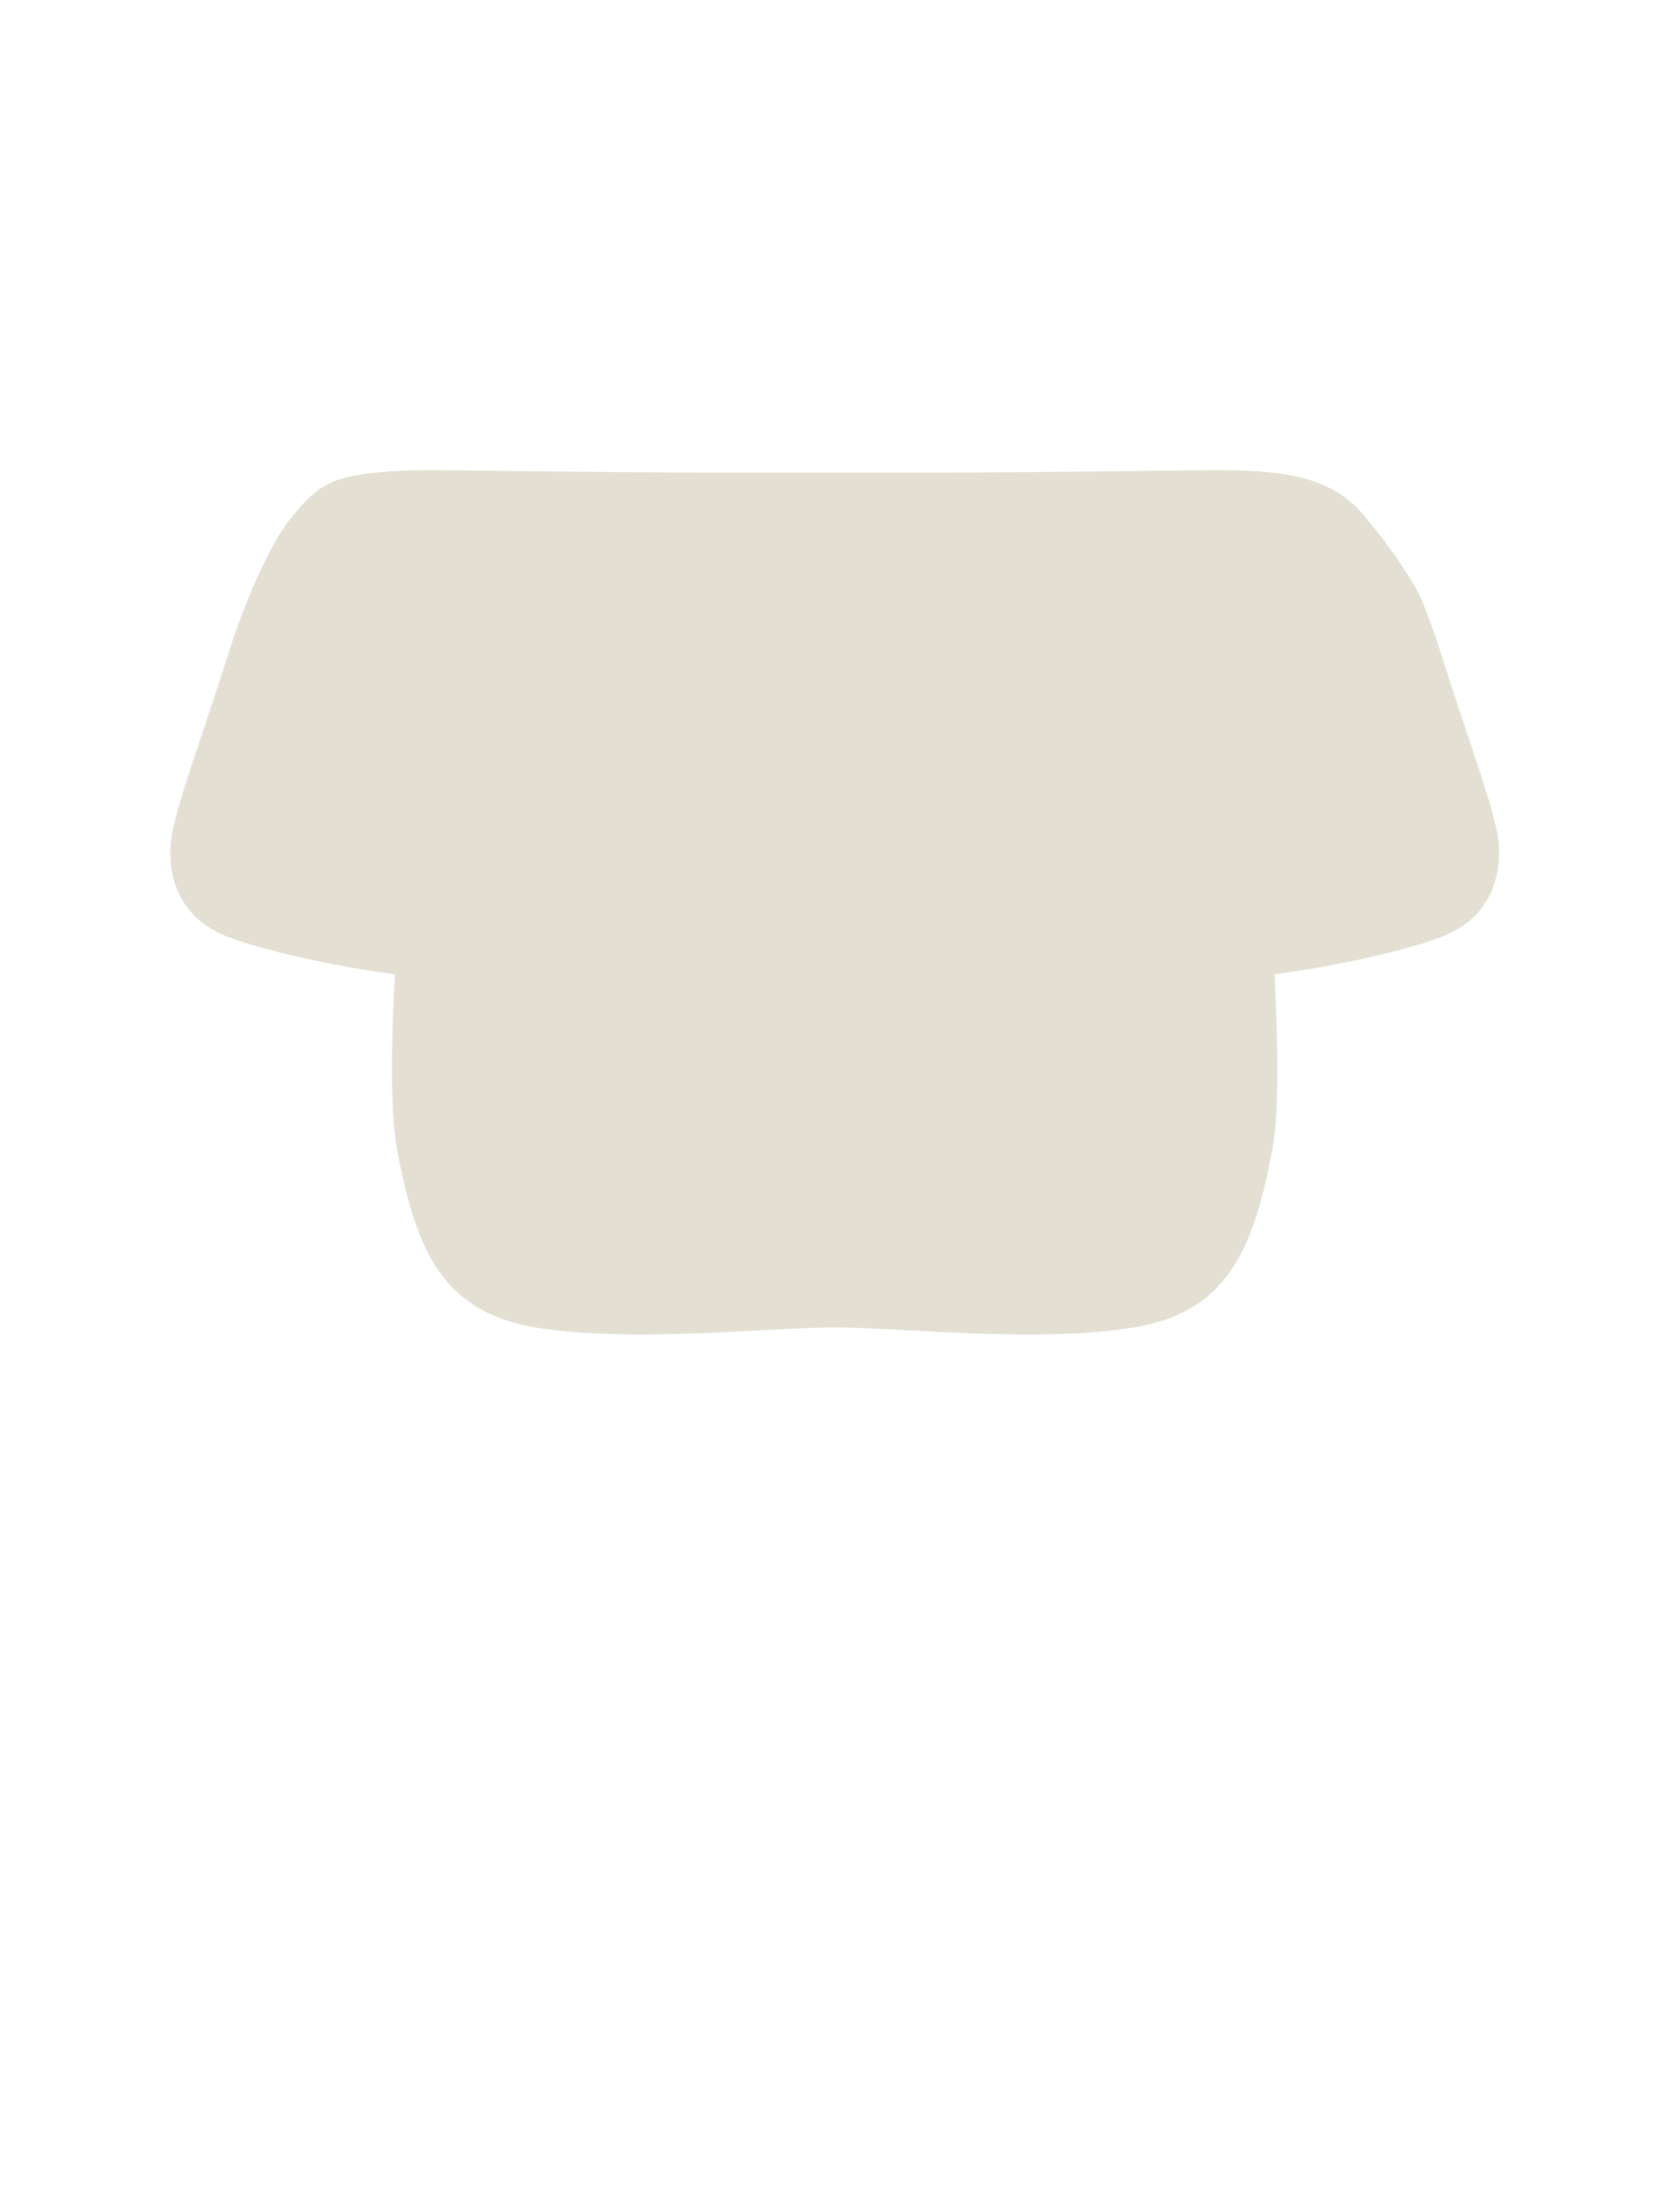 <svg width="64" height="84" viewBox="0 0 64 84" fill="none" xmlns="http://www.w3.org/2000/svg">
<path d="M17.573 49.341C16.181 48.166 15.599 46.261 15.126 43.766C14.868 42.404 14.898 39.828 15.042 37.096C14.441 37.017 13.845 36.923 13.267 36.821C12.528 36.689 11.82 36.543 11.175 36.392C10.372 36.205 9.665 36.009 9.116 35.827C8.964 35.776 8.823 35.727 8.696 35.678C6.87 34.983 6.44 33.482 6.488 32.282C6.536 31.082 7.531 28.584 8.696 24.9C9.231 23.208 9.814 21.826 10.506 20.584C10.819 20.021 11.376 19.285 11.959 18.789C12.542 18.294 13.168 18.121 14.346 17.992C14.959 17.924 15.645 17.899 16.419 17.899C16.544 17.899 16.815 17.901 17.206 17.906L17.989 17.915L18.122 17.917C19.032 17.927 20.236 17.942 21.609 17.955C22.76 17.967 24.03 17.978 25.345 17.986C26.564 17.993 27.821 17.998 29.058 17.999C29.849 17.999 30.639 17.998 31.398 17.994C32.157 17.998 32.94 17.999 33.731 17.999C34.968 17.998 36.225 17.993 37.444 17.986C38.759 17.978 40.029 17.967 41.18 17.955C42.553 17.942 43.757 17.927 44.667 17.917L44.667 17.917L44.8 17.915L45.583 17.906C45.974 17.901 46.245 17.899 46.37 17.899C47.144 17.899 47.83 17.924 48.443 17.992C50.038 18.167 51.14 18.628 51.998 19.667C53.187 21.106 54.011 22.387 54.261 23.089C54.483 23.654 54.694 24.254 54.898 24.9C56.063 28.584 57.058 31.082 57.106 32.282C57.154 33.482 56.724 34.983 54.898 35.678C54.771 35.727 54.63 35.776 54.477 35.827C53.928 36.009 53.222 36.205 52.419 36.392C51.779 36.542 51.078 36.687 50.347 36.817C49.764 36.921 49.161 37.015 48.555 37.095C48.698 39.828 48.729 42.404 48.471 43.766C47.998 46.261 47.416 48.166 46.023 49.341C45.319 49.934 44.408 50.341 43.2 50.542C43.093 50.56 42.985 50.577 42.875 50.593C41.811 50.745 40.61 50.803 39.386 50.809C38.159 50.814 36.91 50.768 35.752 50.712C34.163 50.636 32.745 50.542 31.797 50.542C30.863 50.542 29.473 50.633 27.912 50.709C26.742 50.766 25.477 50.814 24.234 50.809C23.002 50.804 21.793 50.746 20.722 50.593C20.612 50.577 20.504 50.56 20.397 50.542C19.188 50.341 18.277 49.934 17.573 49.341Z" fill="#E3E0D3"/>
</svg>
